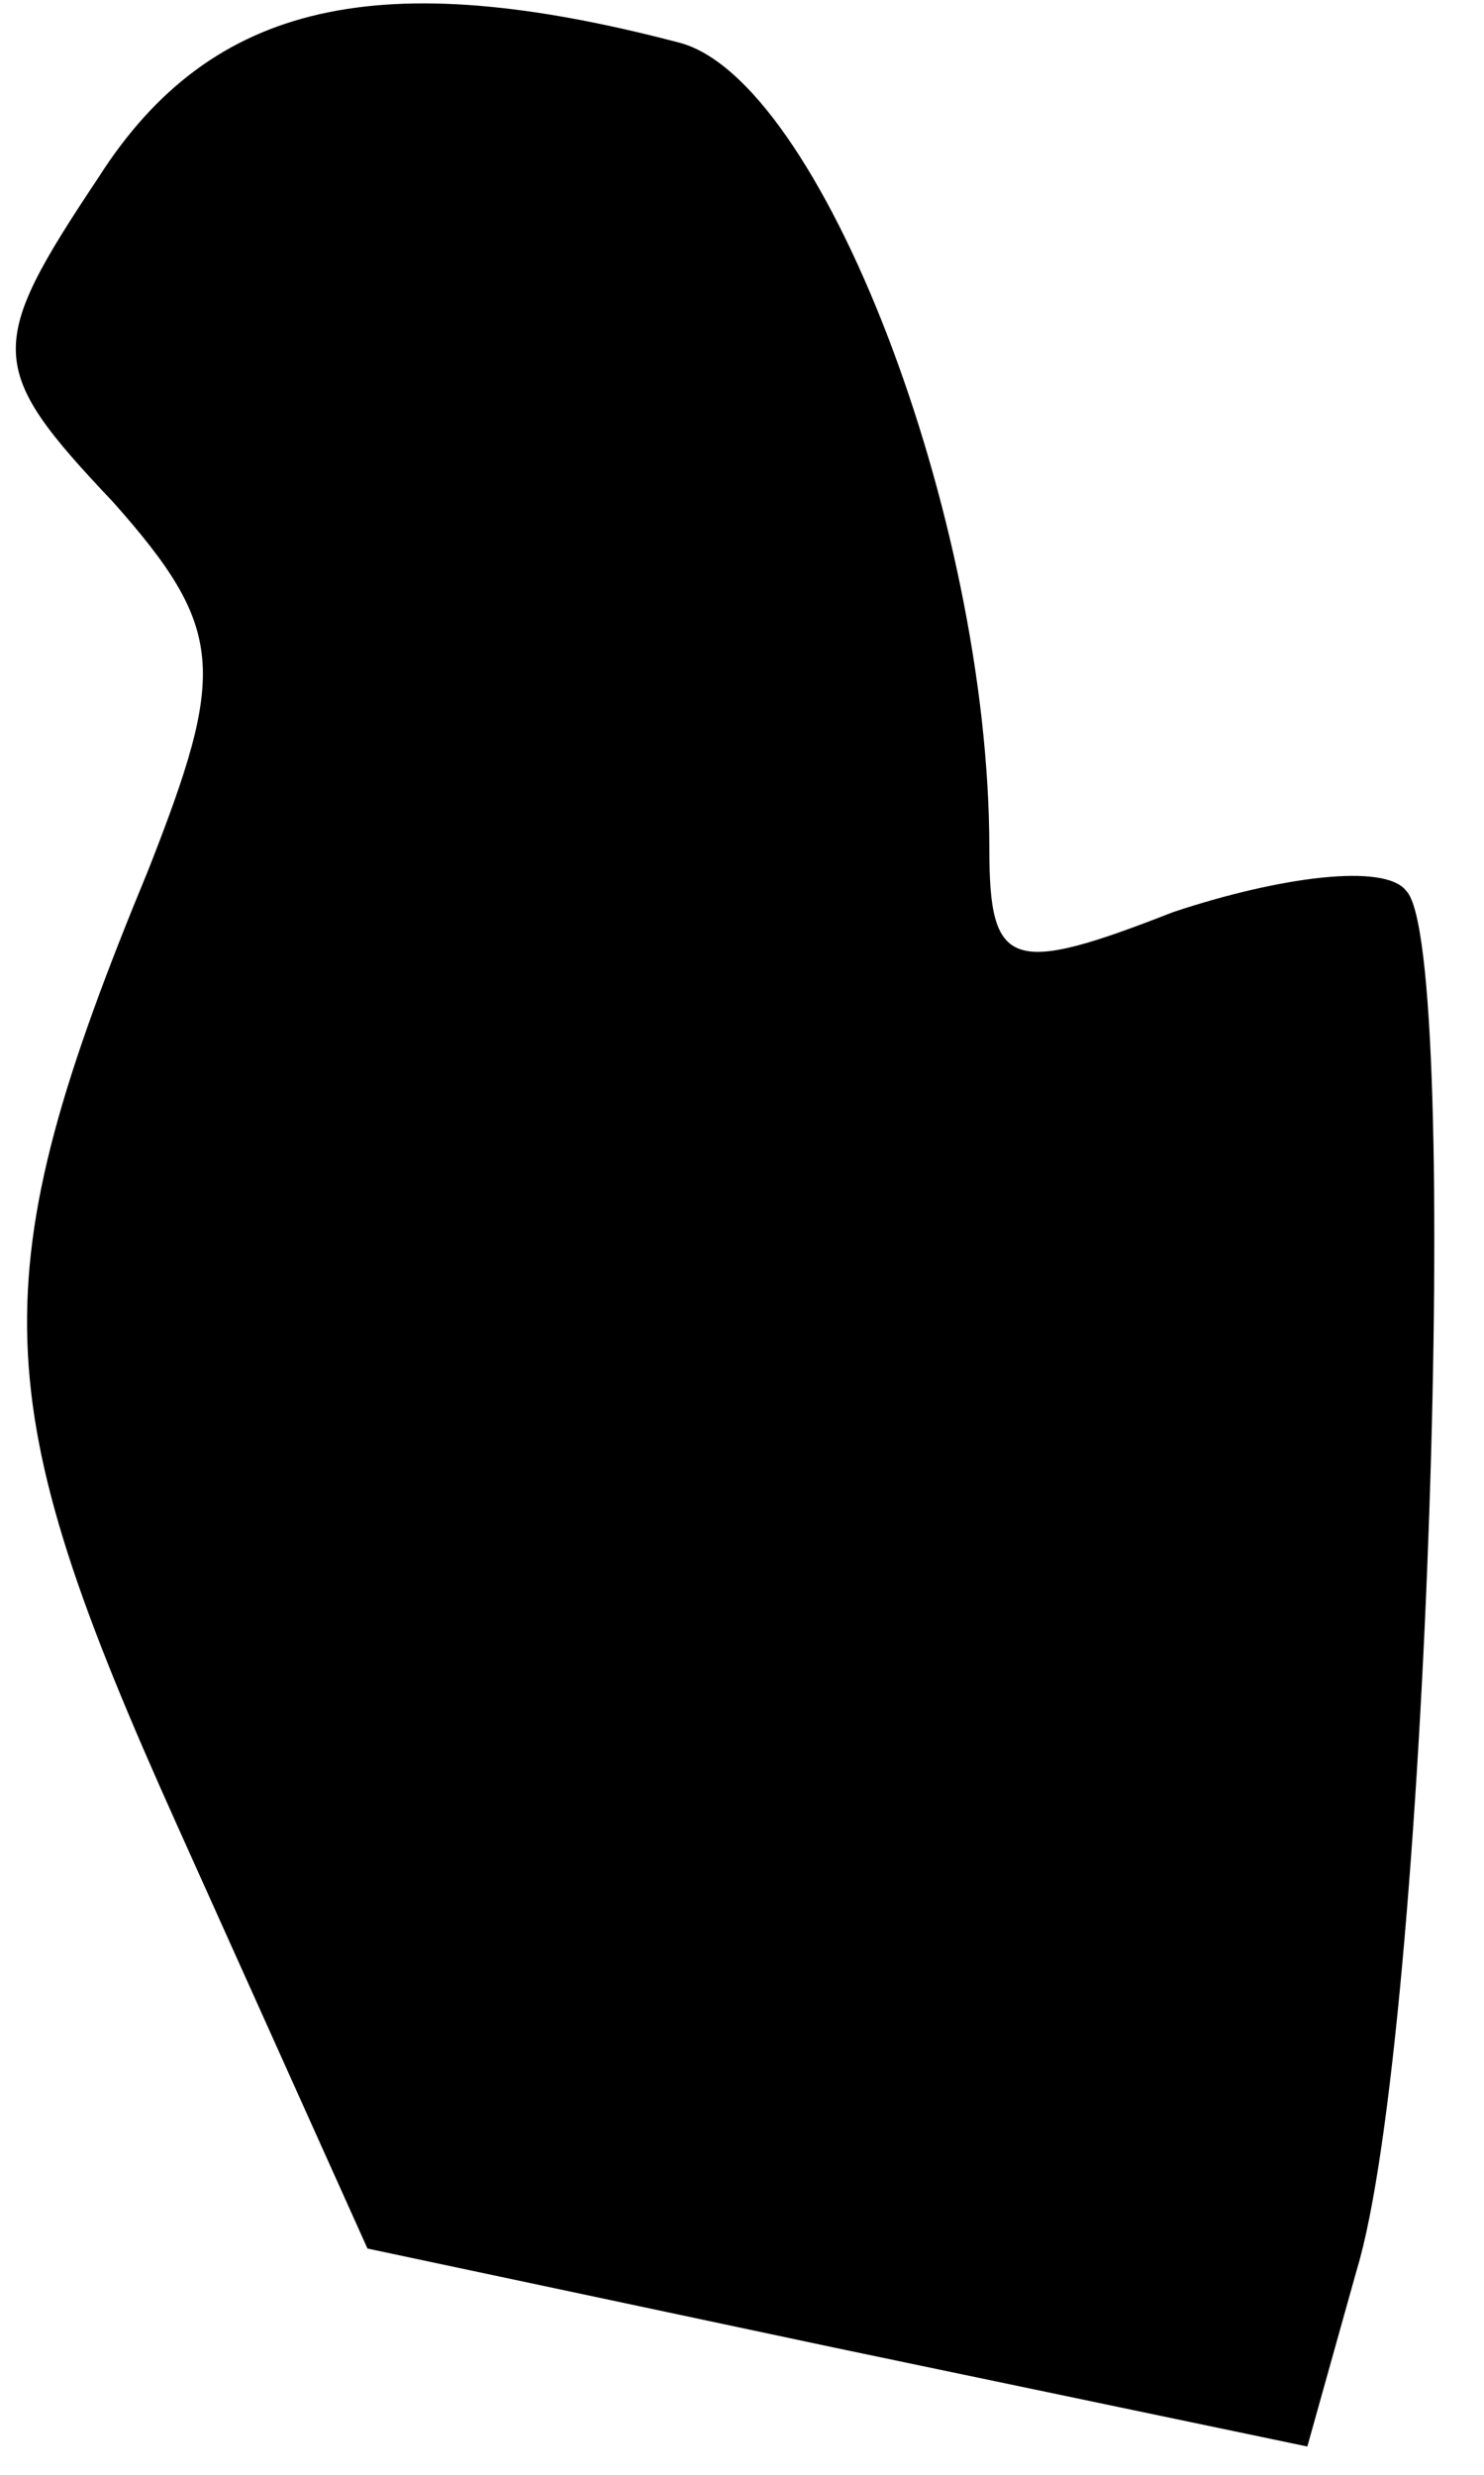 <?xml version="1.0" standalone="no"?>
<!DOCTYPE svg PUBLIC "-//W3C//DTD SVG 20010904//EN"
 "http://www.w3.org/TR/2001/REC-SVG-20010904/DTD/svg10.dtd">
<svg version="1.0" xmlns="http://www.w3.org/2000/svg"
 width="21pt" height="35pt" viewBox="0 0 21 35"
 preserveAspectRatio="xMidYMid meet">
<g transform="translate(0,35) scale(0.1,-0.1)"
fill="#000000" stroke="none">
<path fill="#000000" stroke="none" d="M14 325 c-16 -24 -16 -27 2 -46 16 -18
16 -24 5 -52 -24 -58 -23 -75 4 -135 l27 -60 66 -14 67 -14 7 25 c10 33 15
187 7 195 -3 4 -18 2 -33 -3 -23 -9 -26 -8 -26 9 0 47 -24 109 -44 114 -42 11
-66 6 -82 -19z"/>
</g>
</svg>
